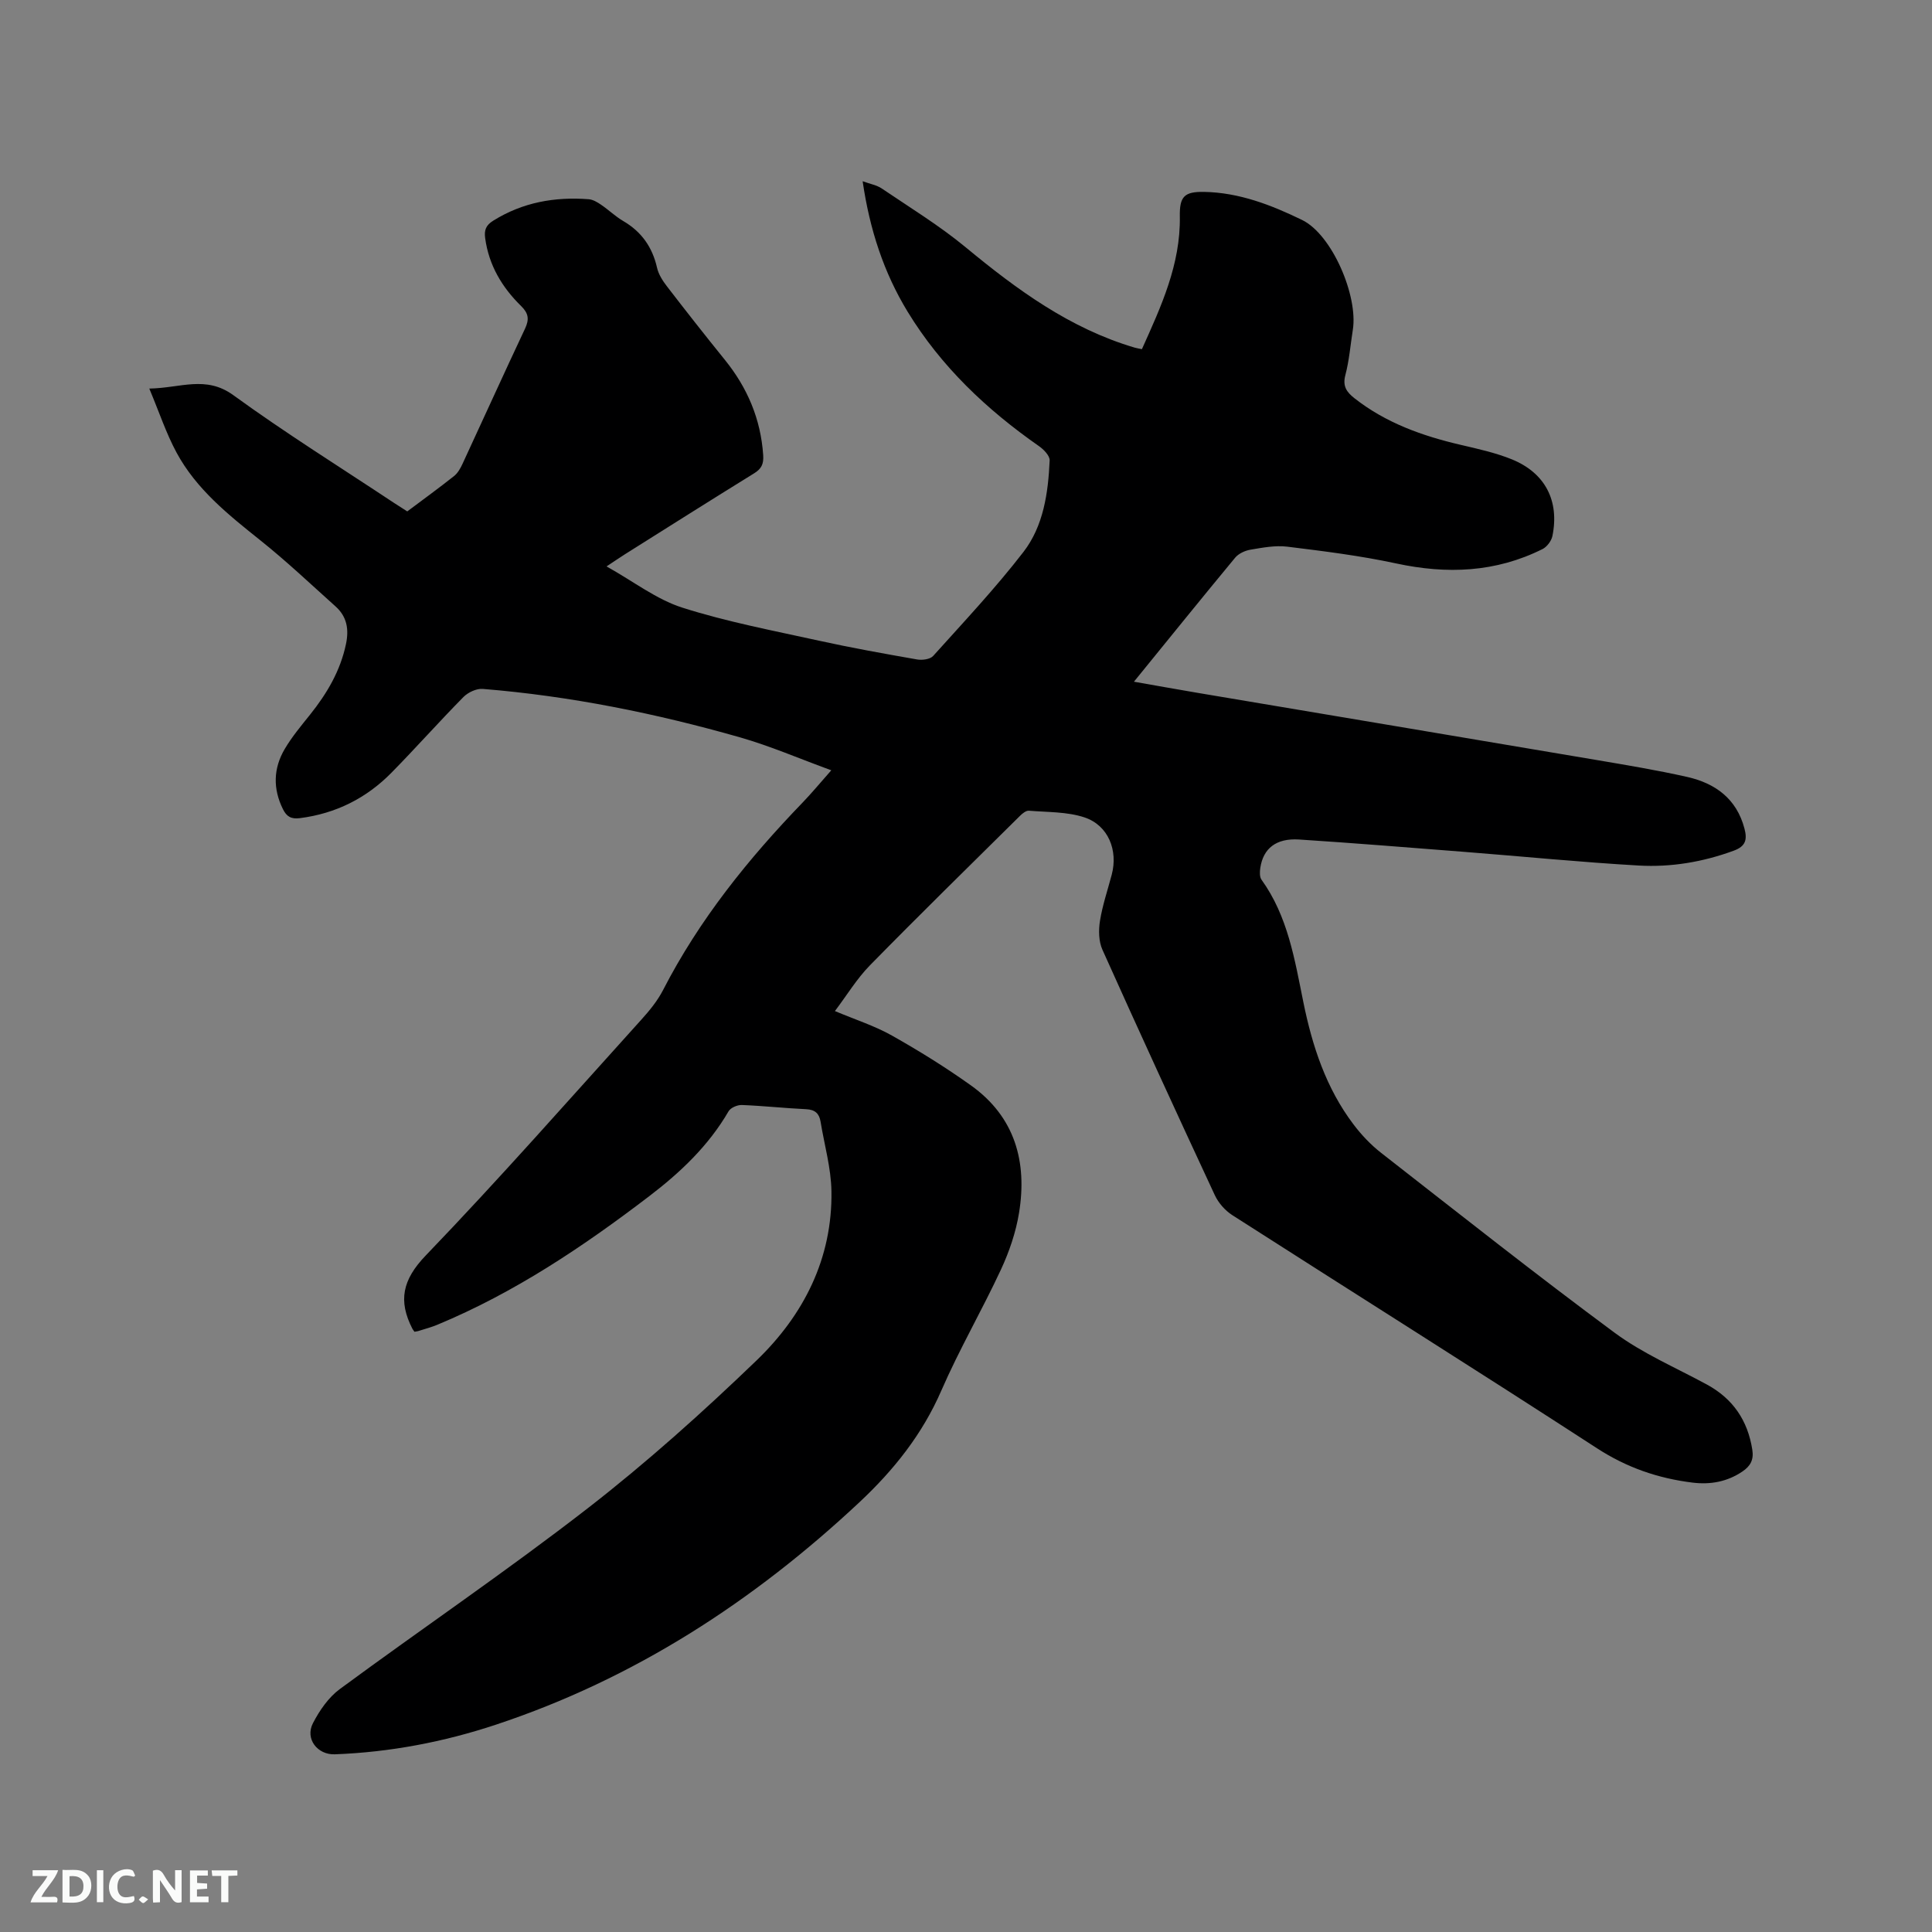 <svg enable-background="new 0 0 400 400" viewBox="0 0 400 400" xmlns="http://www.w3.org/2000/svg"><rect x="0" y="0" width="400" height="400" fill="#808080" stroke="none"/><path d="m85.81 275.73c-.19-.28-.33-.45-.43-.63-2.96-5.77-2.09-10.11 2.77-15.17 15.28-15.89 29.85-32.47 44.64-48.83 1.69-1.87 3.34-3.89 4.49-6.12 7.49-14.57 17.62-27.14 28.92-38.85 1.82-1.89 3.5-3.92 5.91-6.65-6.66-2.43-12.65-5.03-18.87-6.81-17.44-4.98-35.19-8.57-53.3-10.04-1.29-.1-3.02.71-3.97 1.66-5.06 5.13-9.85 10.53-14.9 15.67-5.21 5.3-11.54 8.48-18.99 9.43-1.81.23-2.74-.33-3.5-1.86-2.1-4.24-1.99-8.46.37-12.46 1.5-2.54 3.42-4.83 5.27-7.14 3.48-4.36 6.24-9.02 7.41-14.58.65-3.09.19-5.69-2.15-7.79-5.12-4.59-10.13-9.34-15.5-13.63-6.66-5.32-13.33-10.62-17.44-18.25-2.13-3.95-3.56-8.29-5.63-13.23 6.46-.1 11.68-2.78 17.39 1.36 10.79 7.84 22.14 14.92 33.26 22.3.88.58 1.78 1.14 2.76 1.77 3.28-2.46 6.54-4.82 9.69-7.32.78-.62 1.33-1.62 1.76-2.55 4.32-9.31 8.55-18.67 12.93-27.96.9-1.92.75-3.16-.81-4.69-3.94-3.86-6.68-8.43-7.44-14.05-.23-1.69.16-2.68 1.67-3.62 6.1-3.81 12.75-4.98 19.78-4.44.87.07 1.77.61 2.52 1.12 1.58 1.07 2.97 2.43 4.61 3.39 3.78 2.21 6.03 5.39 7 9.66.31 1.38 1.17 2.72 2.05 3.86 3.94 5.12 7.94 10.21 12.01 15.24 4.66 5.77 7.41 12.24 7.92 19.7.13 1.89-.38 2.86-1.93 3.81-8.92 5.51-17.79 11.12-26.67 16.71-.97.61-1.91 1.26-3.83 2.53 5.61 3.13 10.32 6.82 15.67 8.53 9.23 2.94 18.83 4.76 28.32 6.85 6.72 1.48 13.5 2.69 20.28 3.88 1.06.19 2.71-.02 3.34-.71 6.36-7.07 12.9-14.03 18.7-21.54 4.16-5.39 5.13-12.23 5.43-18.96.04-.97-1.25-2.29-2.25-2.98-10.81-7.55-20.23-16.46-27.14-27.78-4.96-8.13-7.87-17.03-9.33-27.04 1.58.58 2.94.81 3.97 1.51 5.86 3.97 11.95 7.69 17.39 12.19 10.61 8.77 21.57 16.8 34.99 20.76.4.12.81.17 1.47.31 3.96-8.81 8.02-17.53 7.85-27.5-.07-4.09.92-5.13 5-5.06 7.27.12 13.96 2.72 20.31 5.81 6.23 3.03 11.62 15.75 10.51 22.73-.5 3.14-.74 6.34-1.55 9.4-.61 2.32.29 3.53 1.91 4.8 6.49 5.09 14 7.77 21.92 9.62 3.6.84 7.26 1.64 10.66 3.02 6.91 2.82 9.86 8.61 8.38 15.87-.21 1.02-1.13 2.24-2.05 2.7-9.71 4.85-19.81 5.24-30.32 2.97-7.42-1.6-14.99-2.54-22.54-3.47-2.47-.3-5.08.2-7.57.62-1.15.19-2.49.8-3.21 1.67-7.01 8.46-13.91 17.02-20.95 25.67 4.1.72 8.61 1.53 13.14 2.3 27.47 4.63 54.94 9.22 82.4 13.87 6.36 1.08 12.73 2.13 19.02 3.55 5.81 1.32 10.21 4.5 11.84 10.68.61 2.3.26 3.68-2.23 4.59-6.37 2.34-12.97 3.45-19.65 3.07-12.05-.69-24.07-1.89-36.11-2.83-11.41-.89-22.81-1.82-34.23-2.56-4.73-.3-7.42 1.84-8.02 5.89-.12.79-.16 1.85.25 2.43 5.46 7.58 6.87 16.52 8.66 25.33 1.85 9.12 4.71 17.84 10.39 25.34 1.64 2.17 3.58 4.22 5.72 5.89 16.05 12.52 32.01 25.16 48.37 37.26 5.81 4.29 12.64 7.21 19.05 10.69 5.43 2.95 8.48 7.45 9.43 13.53.33 2.1-.42 3.39-2.07 4.5-3.15 2.12-6.6 2.74-10.3 2.29-7.12-.88-13.61-3.1-19.77-7.1-25.06-16.27-50.37-32.16-75.53-48.28-1.49-.96-2.87-2.53-3.62-4.14-7.86-16.89-15.64-33.82-23.27-50.82-.78-1.74-.81-4.05-.5-5.98.52-3.23 1.59-6.36 2.43-9.54 1.34-5.03-.7-10.21-5.62-11.86-3.6-1.2-7.65-1.07-11.52-1.39-.59-.05-1.35.56-1.84 1.05-10.4 10.29-20.85 20.53-31.09 30.97-2.7 2.76-4.75 6.16-7.24 9.46 4.28 1.8 8.26 3.07 11.82 5.08 5.61 3.16 11.1 6.57 16.34 10.31 9.11 6.5 11.69 15.81 9.96 26.4-.65 4-2.02 8.01-3.73 11.7-3.93 8.45-8.64 16.54-12.35 25.07-3.94 9.07-9.85 16.47-16.95 23.12-21.93 20.53-46.63 36.57-75.29 46.07-10.8 3.58-21.92 5.7-33.33 6.13-3.59.14-6.22-3.19-4.54-6.44 1.36-2.63 3.22-5.34 5.57-7.07 17.06-12.57 34.63-24.48 51.36-37.46 12.2-9.47 23.77-19.85 34.91-30.57 9.74-9.38 15.74-21.1 15.51-35.07-.08-4.8-1.47-9.58-2.25-14.37-.28-1.69-1.14-2.49-2.97-2.58-4.44-.21-8.88-.7-13.32-.87-.93-.04-2.33.56-2.76 1.3-4.13 7.12-9.97 12.65-16.4 17.56-13.67 10.44-27.9 19.99-43.88 26.63-1.17.49-2.4.82-3.61 1.2-.38.15-.79.19-1.14.26z" fill="#000001"/><g fill="#fafbfa"><path d="m37.59 393.81c-.92.31-1.52.05-2-.78-.7-1.2-1.52-2.34-2.47-3.78v4.59c-.55.03-.95.05-1.41.07-.03-.37-.06-.64-.06-.91 0-1.91 0-3.81 0-5.7 1.13-.41 1.77-.03 2.29.91.62 1.11 1.38 2.14 2.31 3.19v-4.2h1.35v6.61z"/><path d="m12.94 393.88v-6.75c1.9.19 3.93-.54 5.37 1.29.8 1.01.78 2.88.03 3.97-1.37 1.97-3.4 1.51-5.4 1.49m1.45-1.22c2.04.12 2.92-.58 2.89-2.21-.03-1.51-.98-2.19-2.89-2z"/><path d="m11.81 393.87h-5.49c.68-2.18 2.47-3.48 3.51-5.45h-3.08v-1.21h5.29c-.71 2.13-2.44 3.48-3.47 5.51.86 0 1.63.04 2.39-.01.79-.05 1.14.21.85 1.16"/><path d="m39.33 393.86v-6.61h3.7v1.07h-2.22v1.52c.68.04 1.34.09 2.07.13v1.07c-.72.05-1.38.09-2.1.14v1.48h2.4v1.19h-3.85z"/><path d="m27.71 388.56c-1.15-.3-2.46-.61-3.1.64-.37.73-.41 1.93-.06 2.67.63 1.35 1.99.93 3.17.68.35.94-.01 1.32-.93 1.46-1.62.25-3.05-.27-3.76-1.48-.73-1.24-.6-3.03.31-4.17.88-1.11 2.71-1.7 4-1.16.32.13.44.74.65 1.12-.1.08-.19.16-.28.24"/><path d="m49.15 387.24v1.07c-.59.02-1.17.05-1.87.08v5.44h-1.48v-5.44h-1.85c-.05-.4-.08-.73-.13-1.15z"/><path d="m20.06 387.21h1.33v6.62h-1.33z"/><path d="m30.68 393.25c-.49.38-.8.79-1.05.76-.32-.05-.6-.45-.9-.7.26-.24.51-.64.8-.67.29-.04.62.3 1.15.61"/></g></svg>